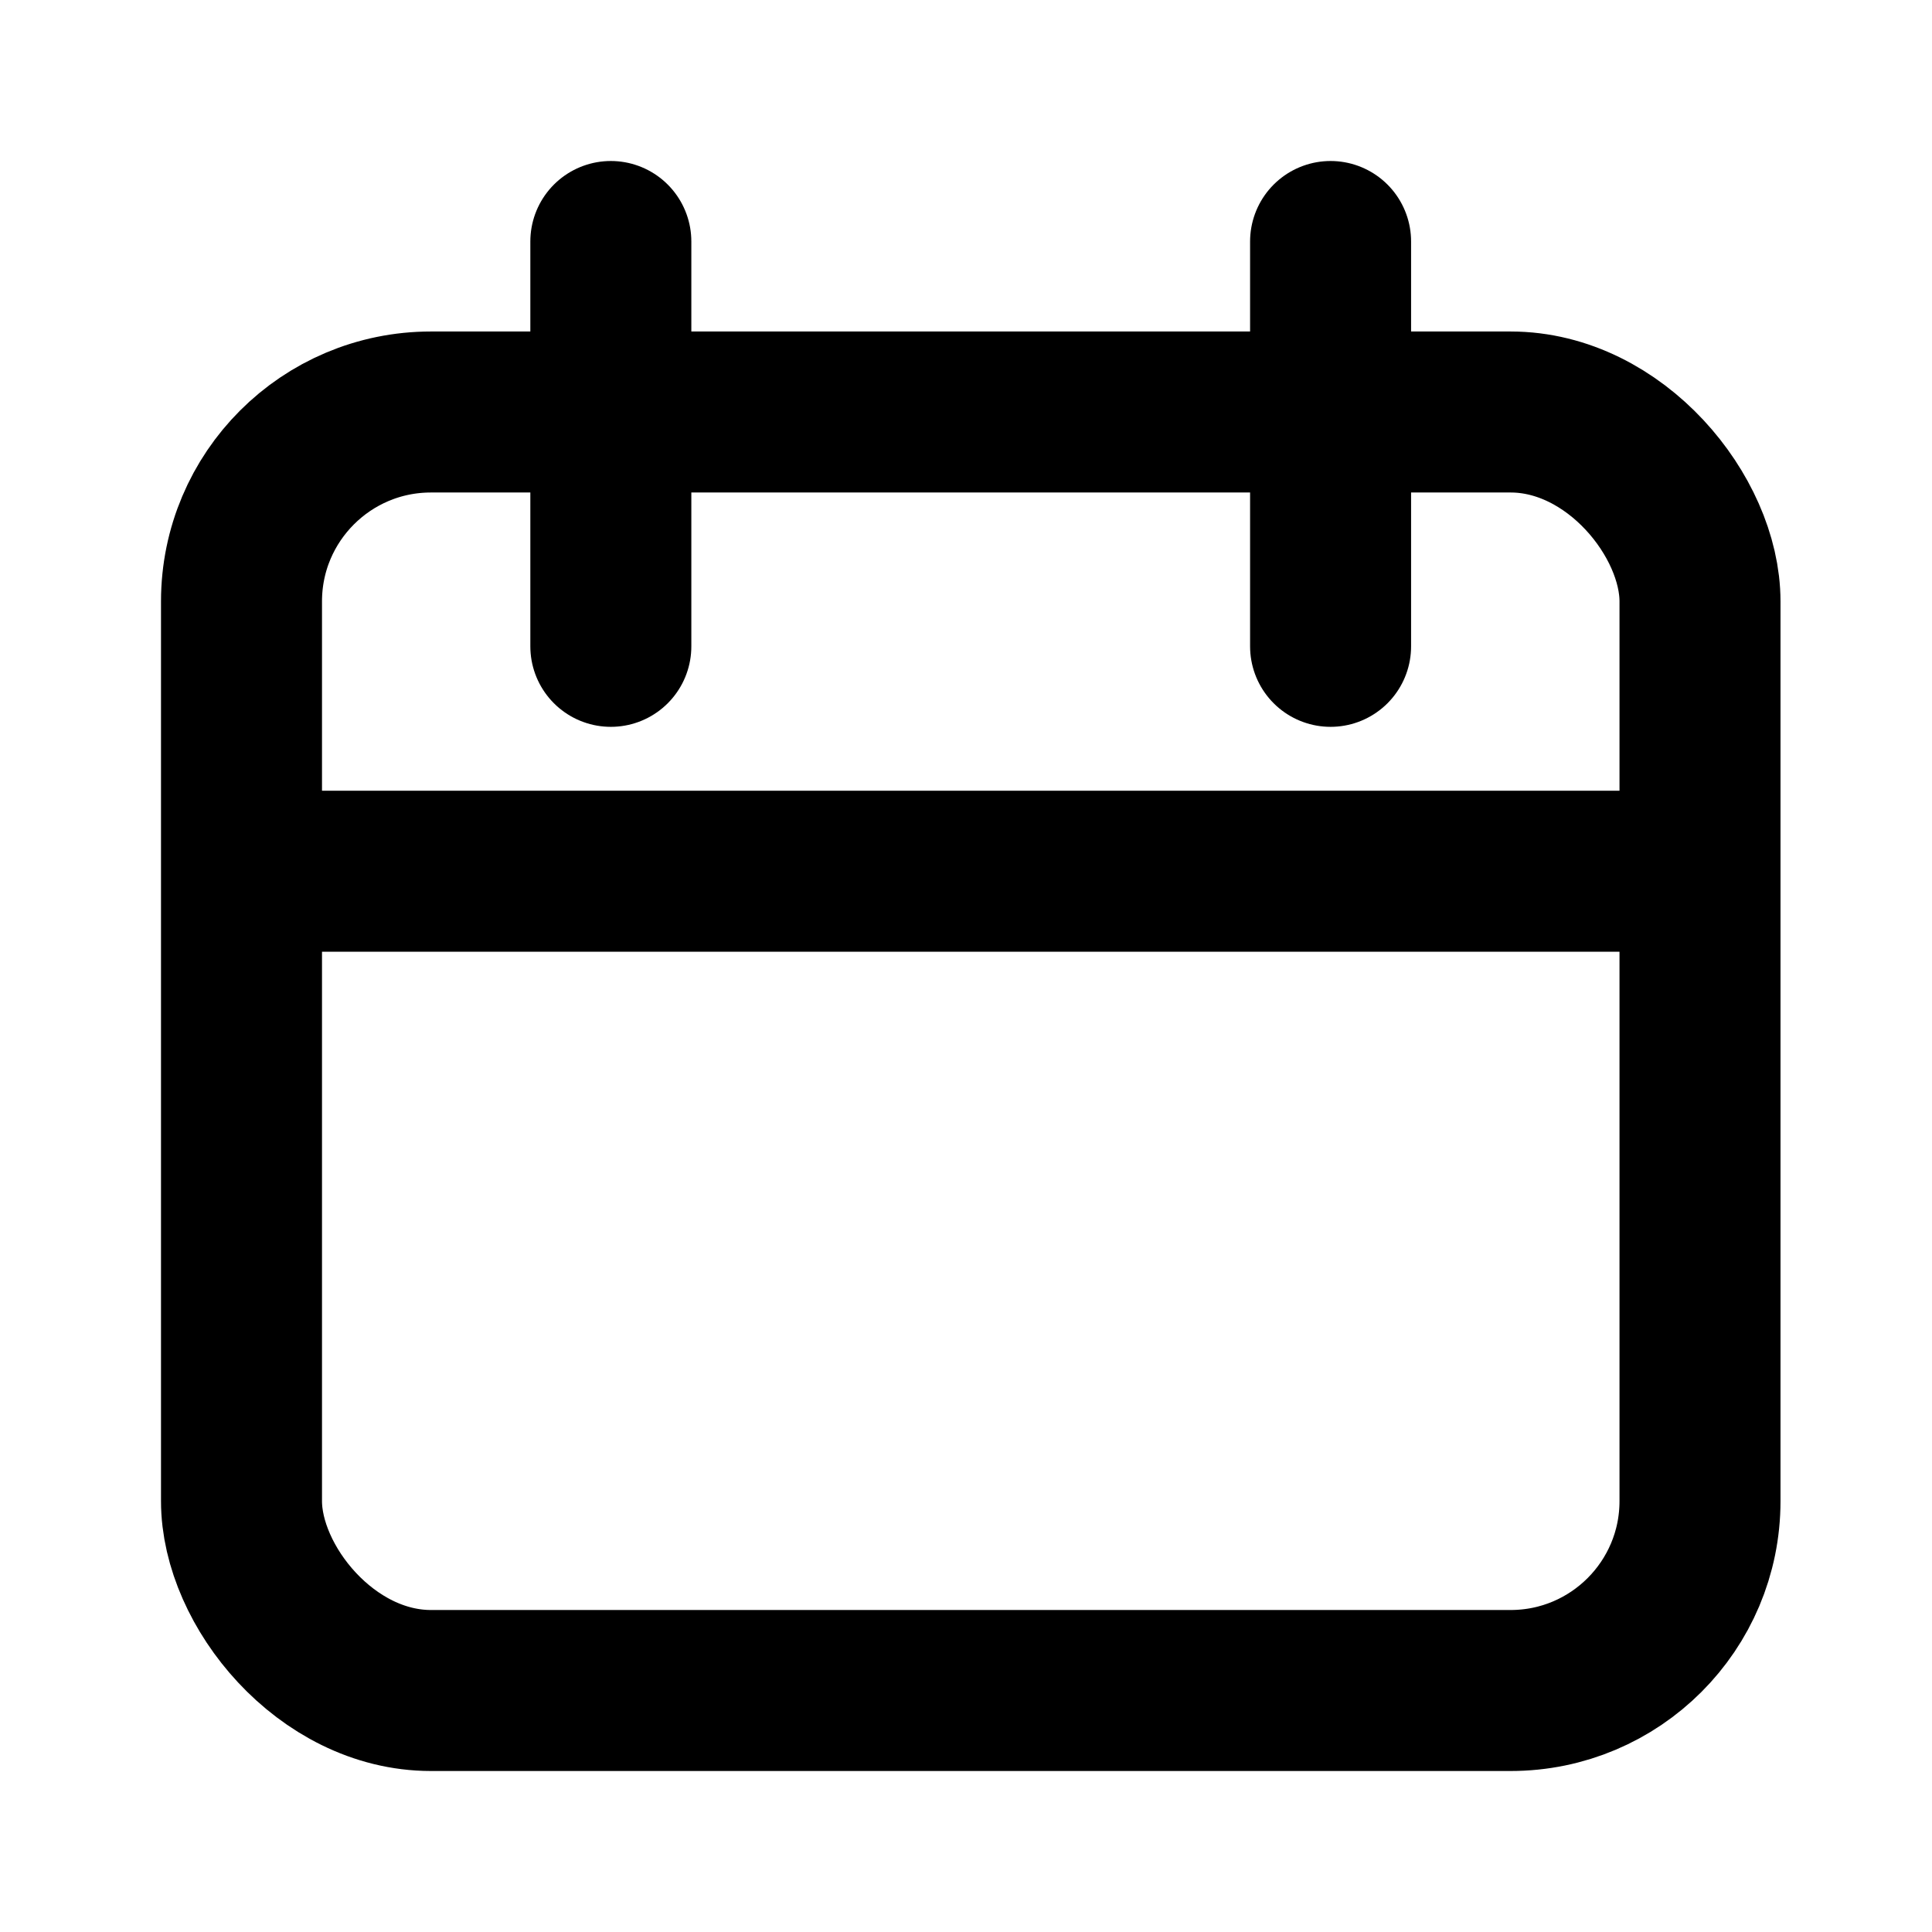 <svg width="24" height="24" viewBox="0 0 24 24" fill="none" xmlns="http://www.w3.org/2000/svg">
<rect x="3" y="5.118" width="18.118" height="15.882" rx="2.353" stroke="black" stroke-width="2"/>
<path d="M3.118 10.823H21" stroke="black" stroke-width="2" stroke-linecap="round"/>
<path d="M7.588 3V8.029" stroke="black" stroke-width="2" stroke-linecap="round"/>
<path d="M16.529 3V8.029" stroke="black" stroke-width="2" stroke-linecap="round"/>
</svg>
